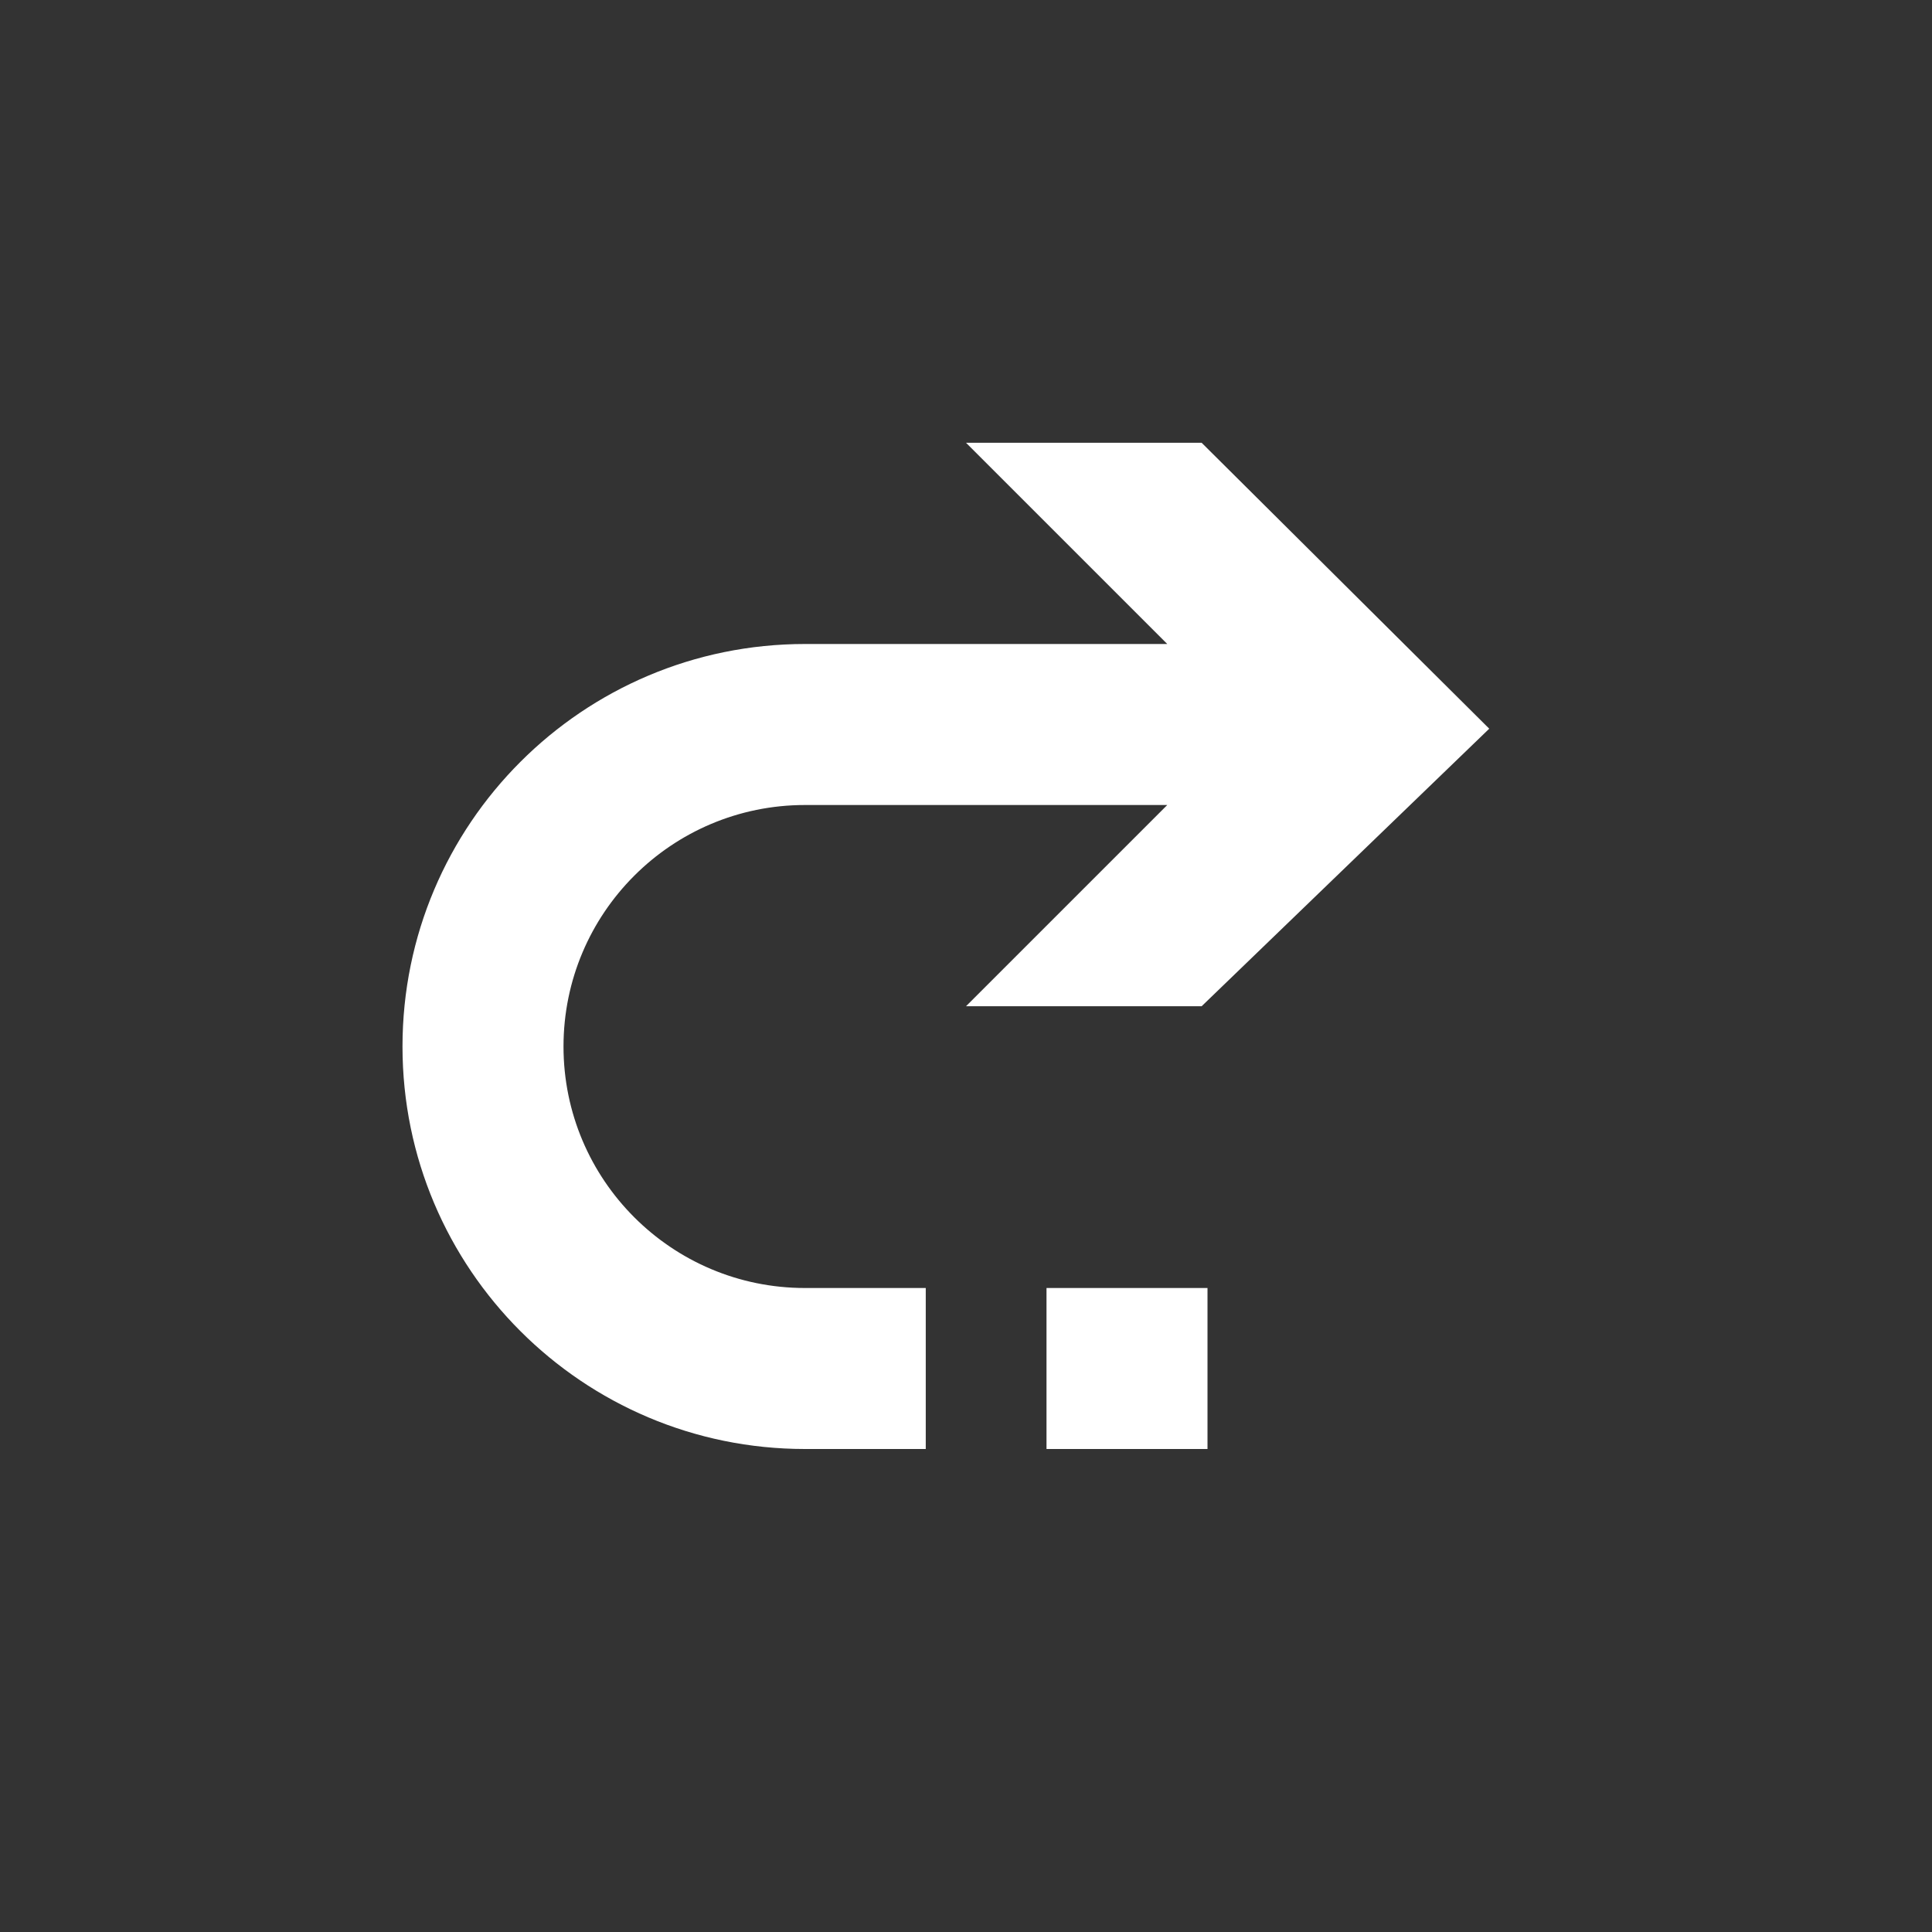 <?xml version="1.0" encoding="utf-8"?>
<!DOCTYPE svg PUBLIC "-//W3C//DTD SVG 1.1//EN" "http://www.w3.org/Graphics/SVG/1.1/DTD/svg11.dtd">
<svg width="76px" height="76px" viewBox="0 0 76 76" xmlns="http://www.w3.org/2000/svg" xmlns:xlink="http://www.w3.org/1999/xlink" version="1.1" baseProfile="full" enable-background="new 0 0 76.00 76.00" xml:space="preserve">
	<rect x="0" y="0" width="76" height="76" fill="#333333" stroke="none"/>
	<path fill="white" fill-opacity="1" stroke-width="0.2" stroke-linejoin="round" d="M 31.667,31.667C 26.42,31.667 22.167,35.92 22.167,41.167C 22.167,46.413 26.42,50.667 31.667,50.667L 36.417,50.667L 36.417,57L 31.667,57C 22.922,57 15.833,49.911 15.833,41.167C 15.833,32.422 22.922,25.333 31.667,25.333L 45.917,25.333L 38,17.417L 47.269,17.417L 58.583,28.665L 47.269,39.583L 38,39.583L 45.917,31.667L 31.667,31.667 Z M 41.167,50.667L 47.5,50.667L 47.5,57L 41.167,57L 41.167,50.667 Z "/>
</svg>

